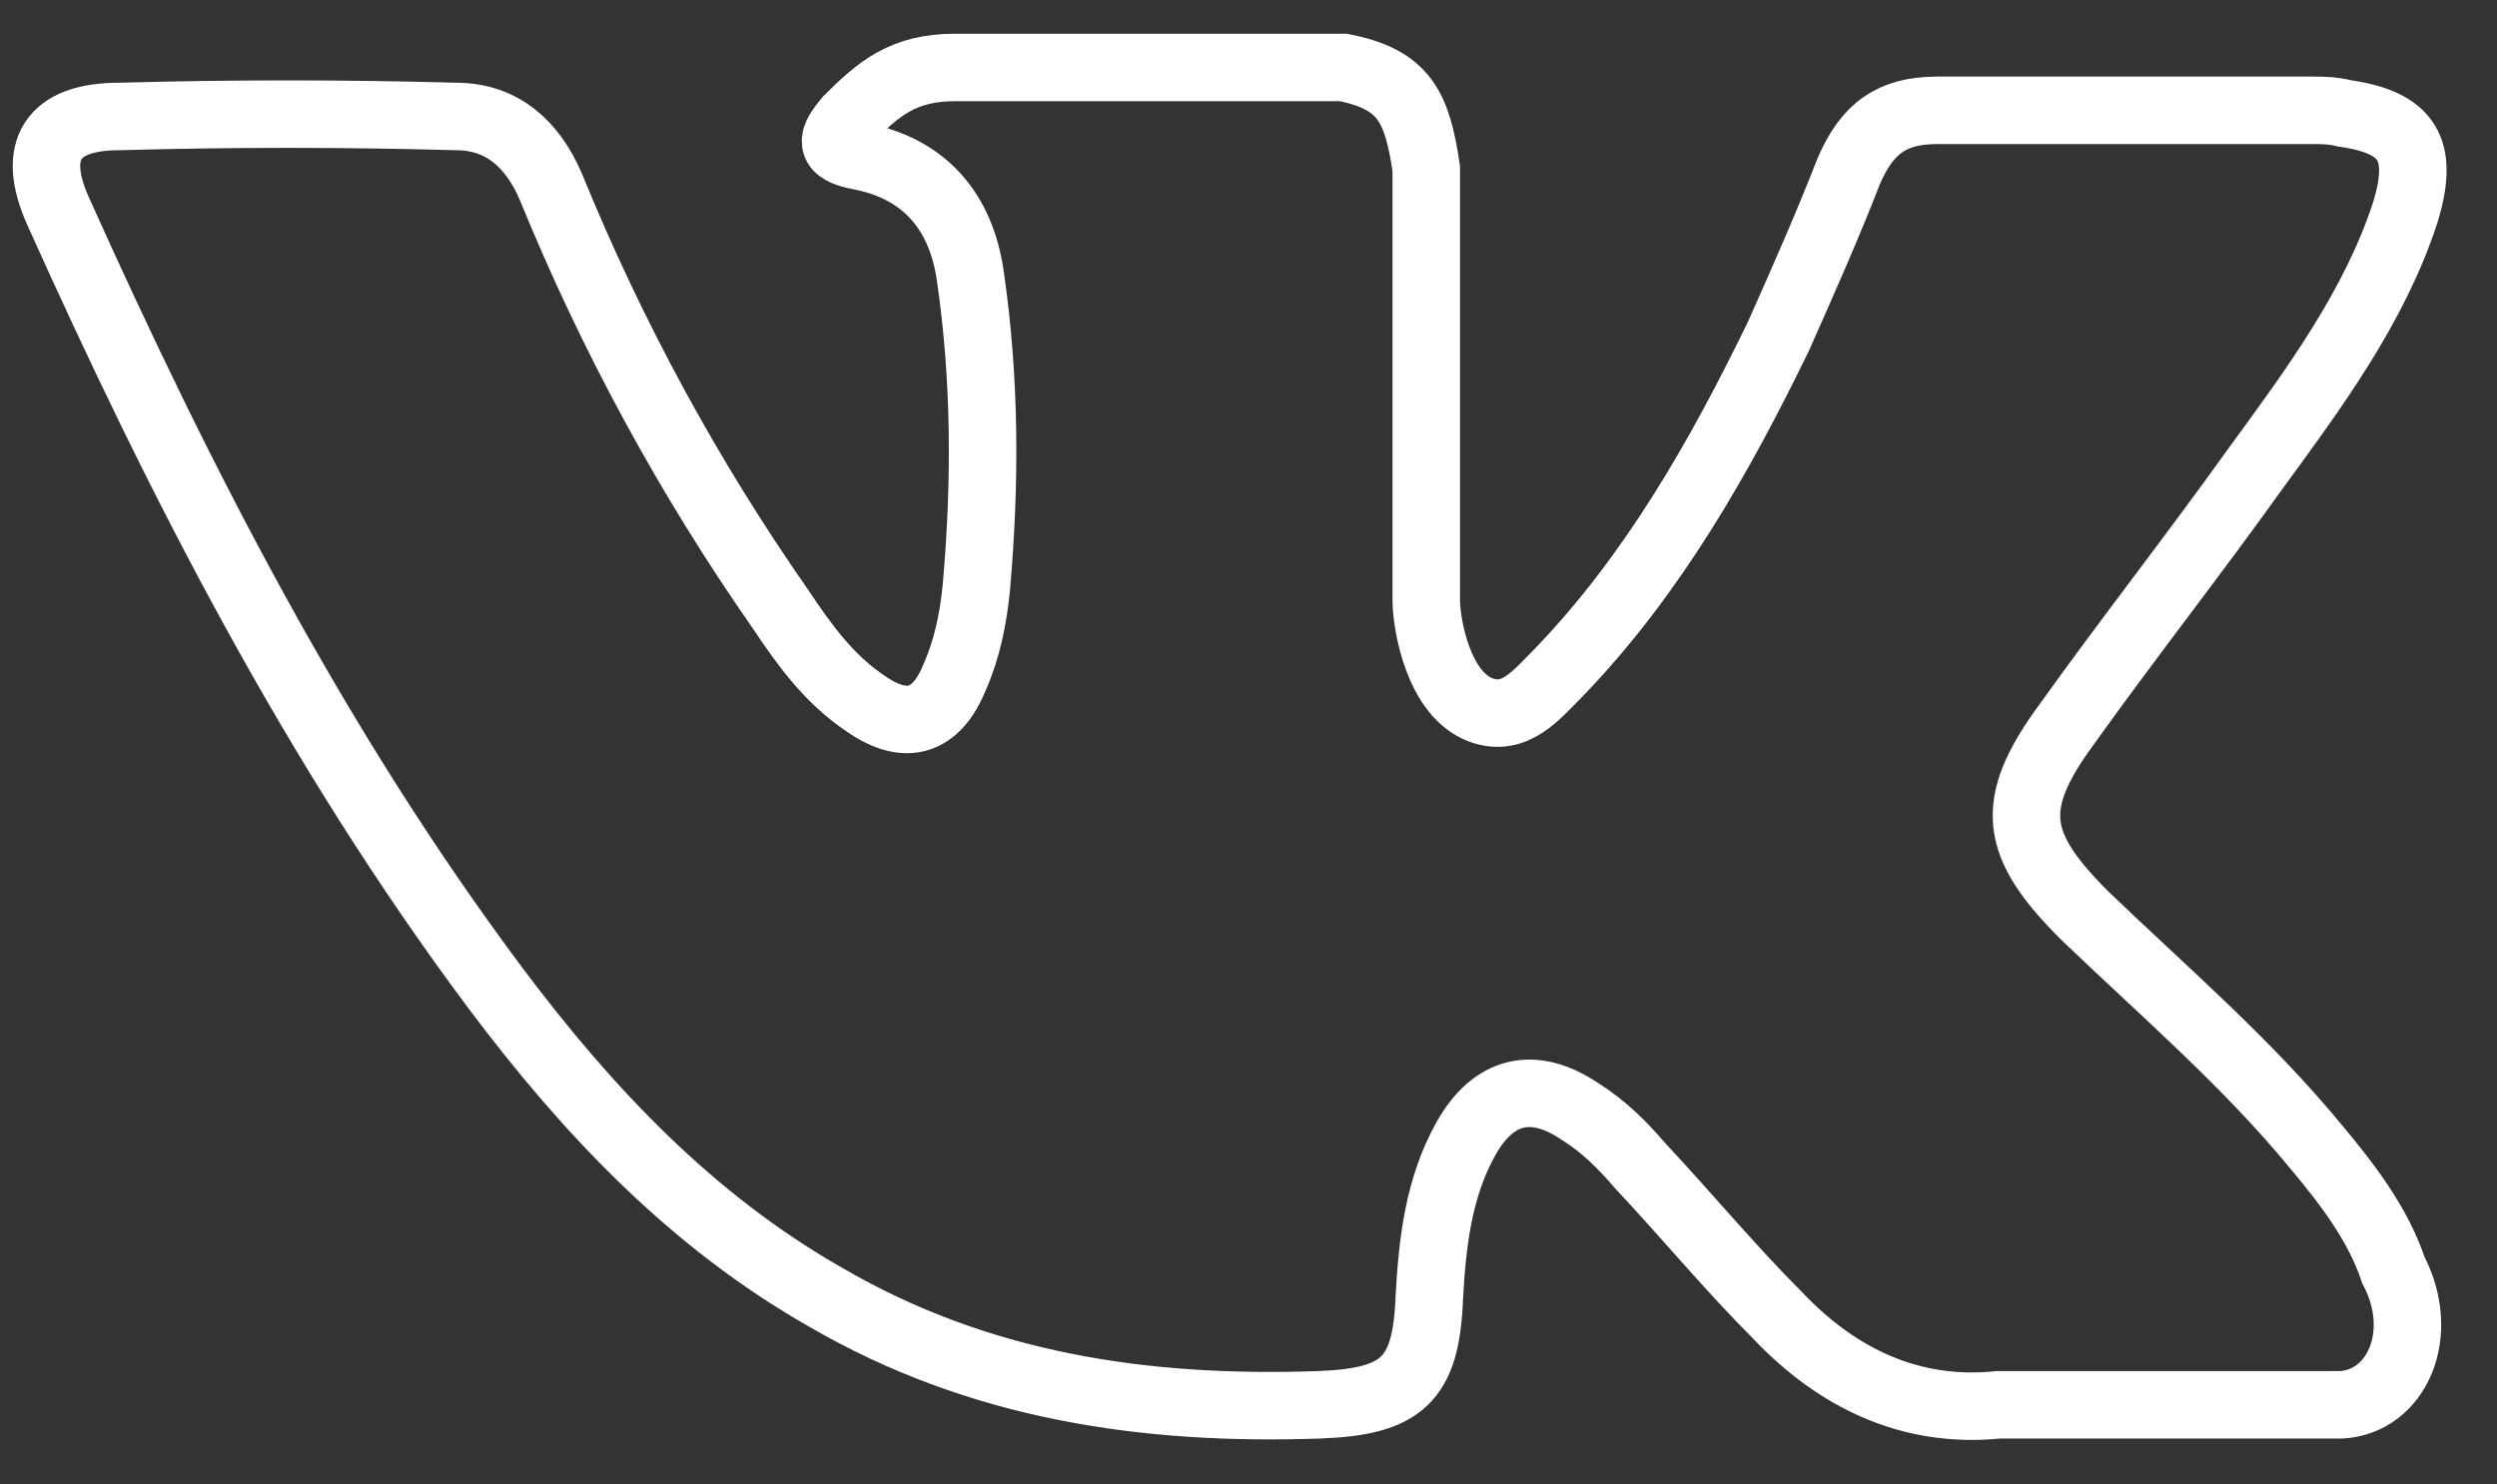 <svg width="37" height="22" viewBox="0 0 37 22" fill="none" xmlns="http://www.w3.org/2000/svg">
<rect x="0" y="0" width="37" height="22" fill="#333333" stroke="none"/>
<path fill-rule="evenodd" clip-rule="evenodd" d="M34.331 17.009C33.288 15.739 32.064 14.696 30.884 13.562C29.841 12.519 29.751 11.93 30.612 10.751C31.519 9.481 32.517 8.211 33.424 6.941C34.286 5.762 35.193 4.537 35.646 3.132C35.918 2.224 35.692 1.816 34.739 1.68C34.558 1.635 34.422 1.635 34.24 1.635H28.707C28.027 1.635 27.664 1.907 27.392 2.542C27.075 3.358 26.712 4.175 26.349 4.991C25.488 6.76 24.49 8.528 23.084 9.98C22.767 10.297 22.449 10.705 21.95 10.524C21.315 10.297 21.134 9.254 21.134 8.891V2.497C20.998 1.59 20.816 1.181 19.909 1H14.15C13.379 1 13.016 1.317 12.562 1.771C12.336 2.043 12.245 2.224 12.744 2.315C13.696 2.497 14.24 3.132 14.377 4.084C14.603 5.626 14.603 7.168 14.467 8.71C14.422 9.163 14.331 9.617 14.15 10.025C13.878 10.705 13.424 10.841 12.835 10.433C12.29 10.07 11.928 9.571 11.565 9.027C10.204 7.077 9.07 4.991 8.163 2.769C7.891 2.134 7.438 1.726 6.757 1.726C5.079 1.68 3.447 1.68 1.769 1.726C0.771 1.726 0.454 2.224 0.862 3.132C2.676 7.168 4.671 11.068 7.347 14.651C8.708 16.465 10.249 18.098 12.245 19.231C14.512 20.547 16.962 20.909 19.547 20.819C20.771 20.773 21.134 20.456 21.179 19.231C21.224 18.415 21.315 17.599 21.723 16.873C22.131 16.147 22.721 16.011 23.401 16.465C23.764 16.692 24.036 16.964 24.308 17.281C24.989 18.007 25.624 18.778 26.349 19.503C27.211 20.41 28.299 20.955 29.615 20.819H34.694C35.51 20.773 35.964 19.776 35.465 18.823C35.238 18.143 34.785 17.553 34.331 17.009Z" stroke="white" stroke-miterlimit="10"/>
</svg>
